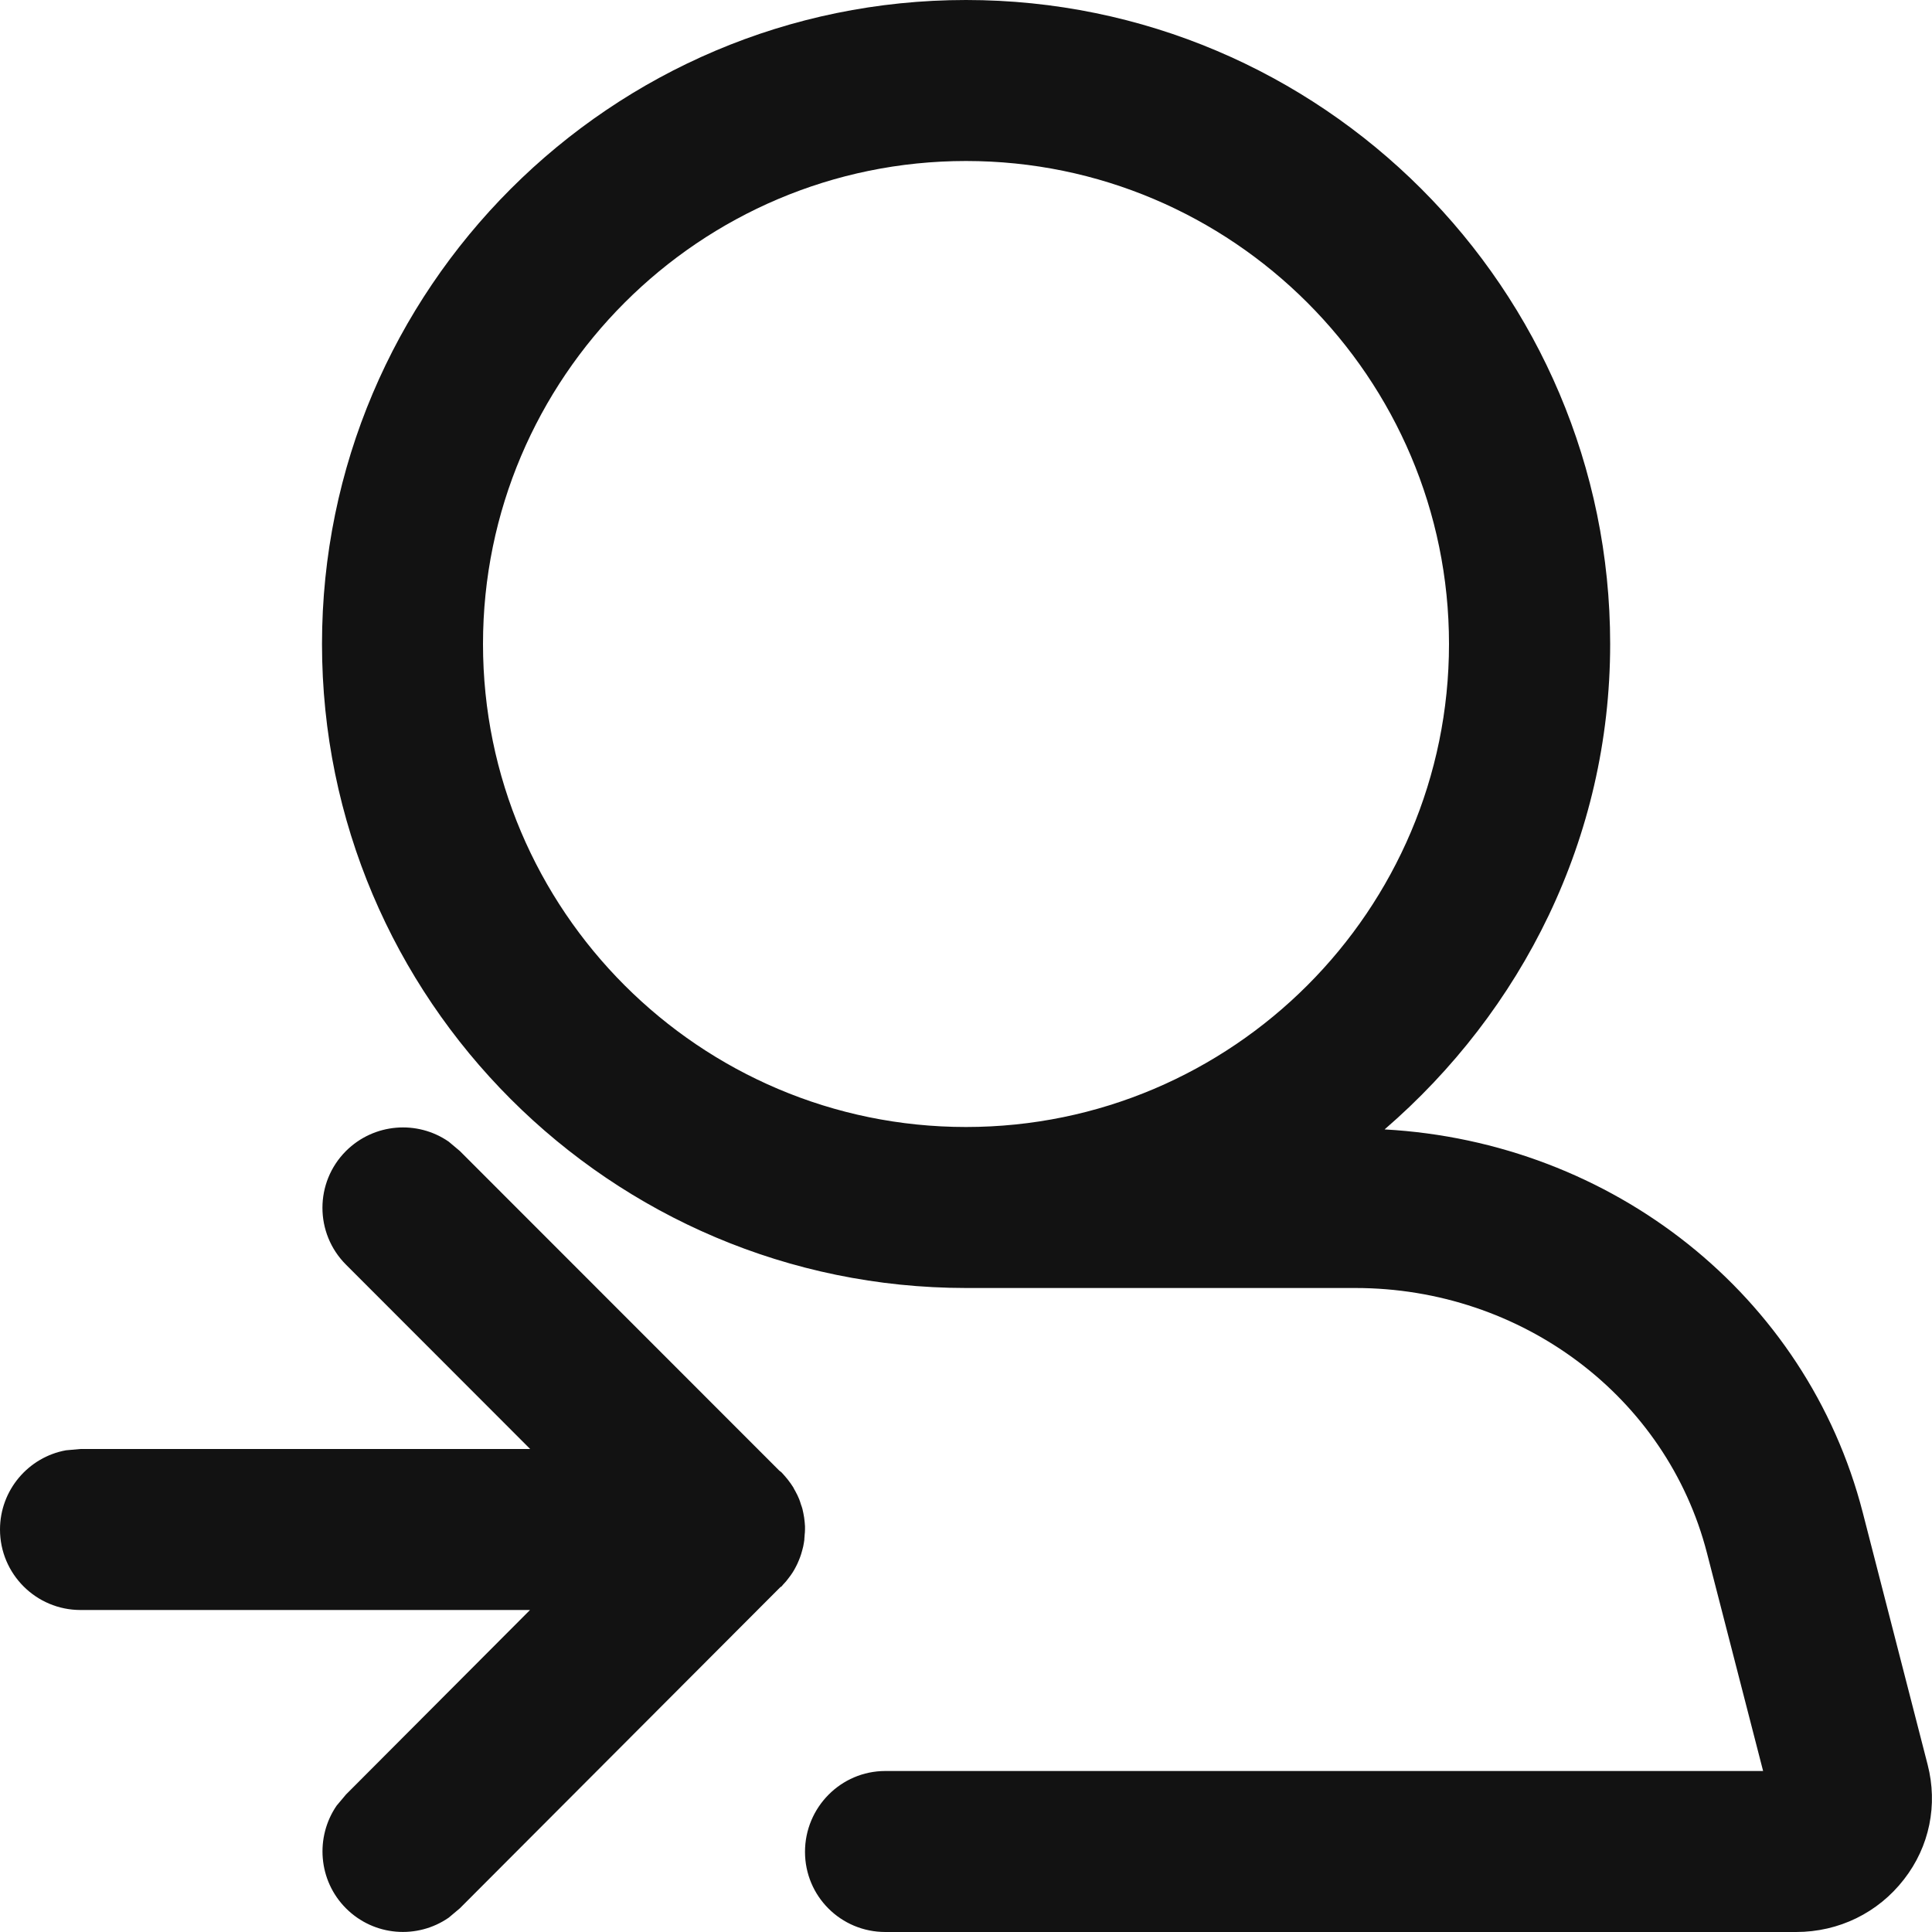 <svg width="12" height="12" viewBox="0 0 12 12" fill="none" xmlns="http://www.w3.org/2000/svg">
<path fill-rule="evenodd" clip-rule="evenodd" d="M2.787 7.091L2.856 7.149L4.84 9.134L4.854 9.145L4.874 9.168C4.88 9.175 4.885 9.181 4.89 9.187L4.854 9.145C4.882 9.174 4.906 9.205 4.927 9.238C4.931 9.246 4.935 9.254 4.94 9.262C4.949 9.278 4.957 9.295 4.964 9.312C4.968 9.323 4.972 9.334 4.975 9.345C4.979 9.354 4.981 9.363 4.984 9.372L4.989 9.396C4.991 9.406 4.993 9.416 4.995 9.427L4.984 9.372C4.993 9.407 4.998 9.444 5 9.48C5 9.486 5 9.493 5 9.5L5 9.52C4.999 9.538 4.997 9.555 4.995 9.572L5 9.5C5 9.536 4.996 9.571 4.989 9.605C4.985 9.621 4.981 9.637 4.976 9.653C4.972 9.666 4.967 9.679 4.962 9.691C4.957 9.705 4.95 9.718 4.943 9.732C4.937 9.744 4.93 9.756 4.923 9.767C4.915 9.779 4.907 9.791 4.898 9.802C4.888 9.816 4.877 9.829 4.865 9.841C4.862 9.845 4.858 9.85 4.854 9.854L4.847 9.858L2.856 11.853L2.787 11.911C2.592 12.046 2.323 12.027 2.149 11.853C1.976 11.68 1.957 11.41 2.091 11.215L2.149 11.146L3.292 10L0.5 10C0.224 10 0 9.776 0 9.5C0 9.255 0.177 9.05 0.41 9.008L0.5 9L3.293 9L2.149 7.855C1.954 7.66 1.954 7.344 2.149 7.149C2.323 6.976 2.592 6.956 2.787 7.091ZM6 1C7.654 1 9 2.346 9 4C9 5.654 7.654 7 6 7C4.346 7 3 5.654 3 4C3 2.346 4.346 1 6 1ZM10.602 9.645L10.951 11H5.499C5.223 11 5 11.226 5 11.502C5 11.778 5.223 12 5.499 12H11.156C11.421 12 11.665 11.881 11.826 11.673C11.985 11.469 12.037 11.21 11.973 10.961L11.57 9.395C11.222 8.043 10.014 7.093 8.6 7.015C9.45 6.281 10.001 5.209 10.001 4C10.001 1.794 8.206 0 6 0C3.794 0 2 1.794 2 4C2 6.206 3.793 7.999 6 8H8.418C9.453 8 10.352 8.676 10.602 9.645Z" fill="#121212"/>
</svg>
